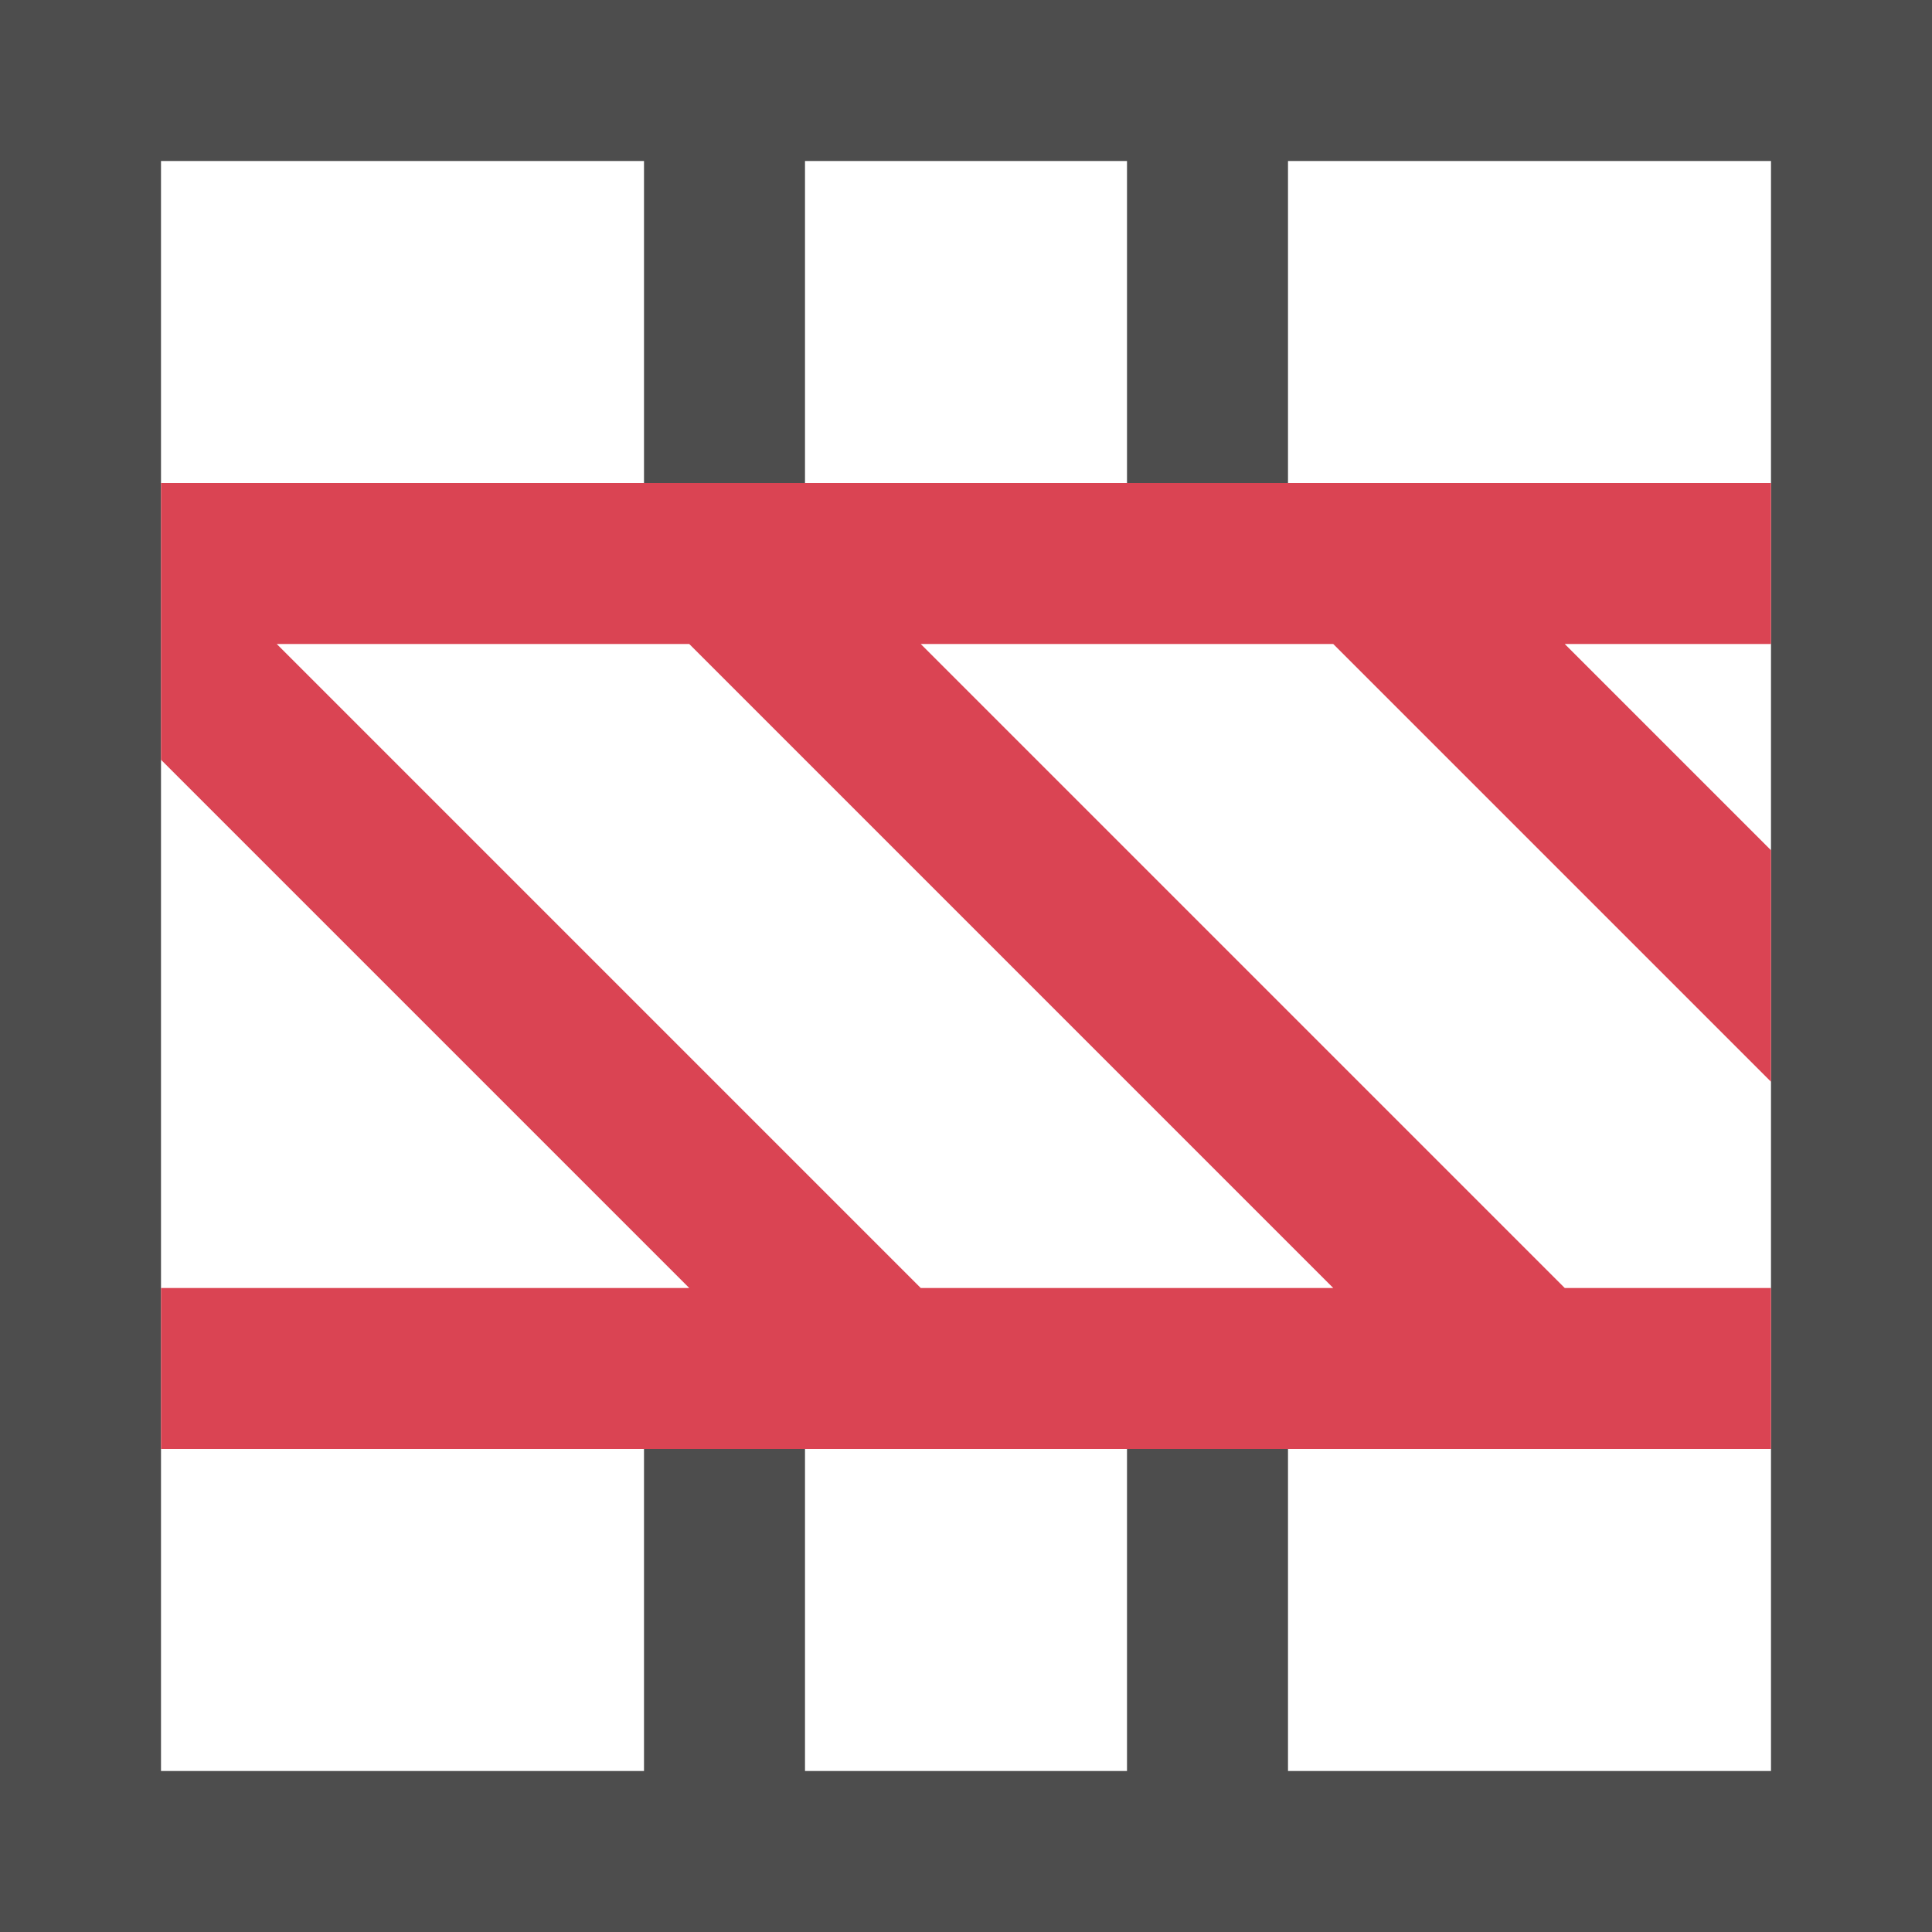 <?xml version="1.0" encoding="UTF-8"?>
<svg xmlns="http://www.w3.org/2000/svg" xmlns:xlink="http://www.w3.org/1999/xlink" width="12pt" height="12pt" viewBox="0 0 12 12" version="1.1">
<g id="surface1">
<path style=" stroke:none;fill-rule:nonzero;fill:rgb(30.196%,30.196%,30.196%);fill-opacity:1;" d="M 0 0 L 0 12 L 12 12 L 12 0 Z M 1 1 L 4 1 L 4 3 L 5 3 L 5 1 L 7 1 L 7 3 L 8 3 L 8 1 L 11 1 L 11 11 L 8 11 L 8 9 L 7 9 L 7 11 L 5 11 L 5 9 L 4 9 L 4 11 L 1 11 Z M 1 1 "/>
<path style=" stroke:none;fill-rule:nonzero;fill:rgb(85.49%,26.667%,32.549%);fill-opacity:1;" d="M 1 3 L 1 4.719 L 4.281 8 L 1 8 L 1 9 L 11 9 L 11 8 L 9.719 8 L 5.719 4 L 8.281 4 L 11 6.719 L 11 5.281 L 9.719 4 L 11 4 L 11 3 Z M 1.719 4 L 4.281 4 L 8.281 8 L 5.719 8 Z M 1.719 4 "/>
</g>
</svg>

